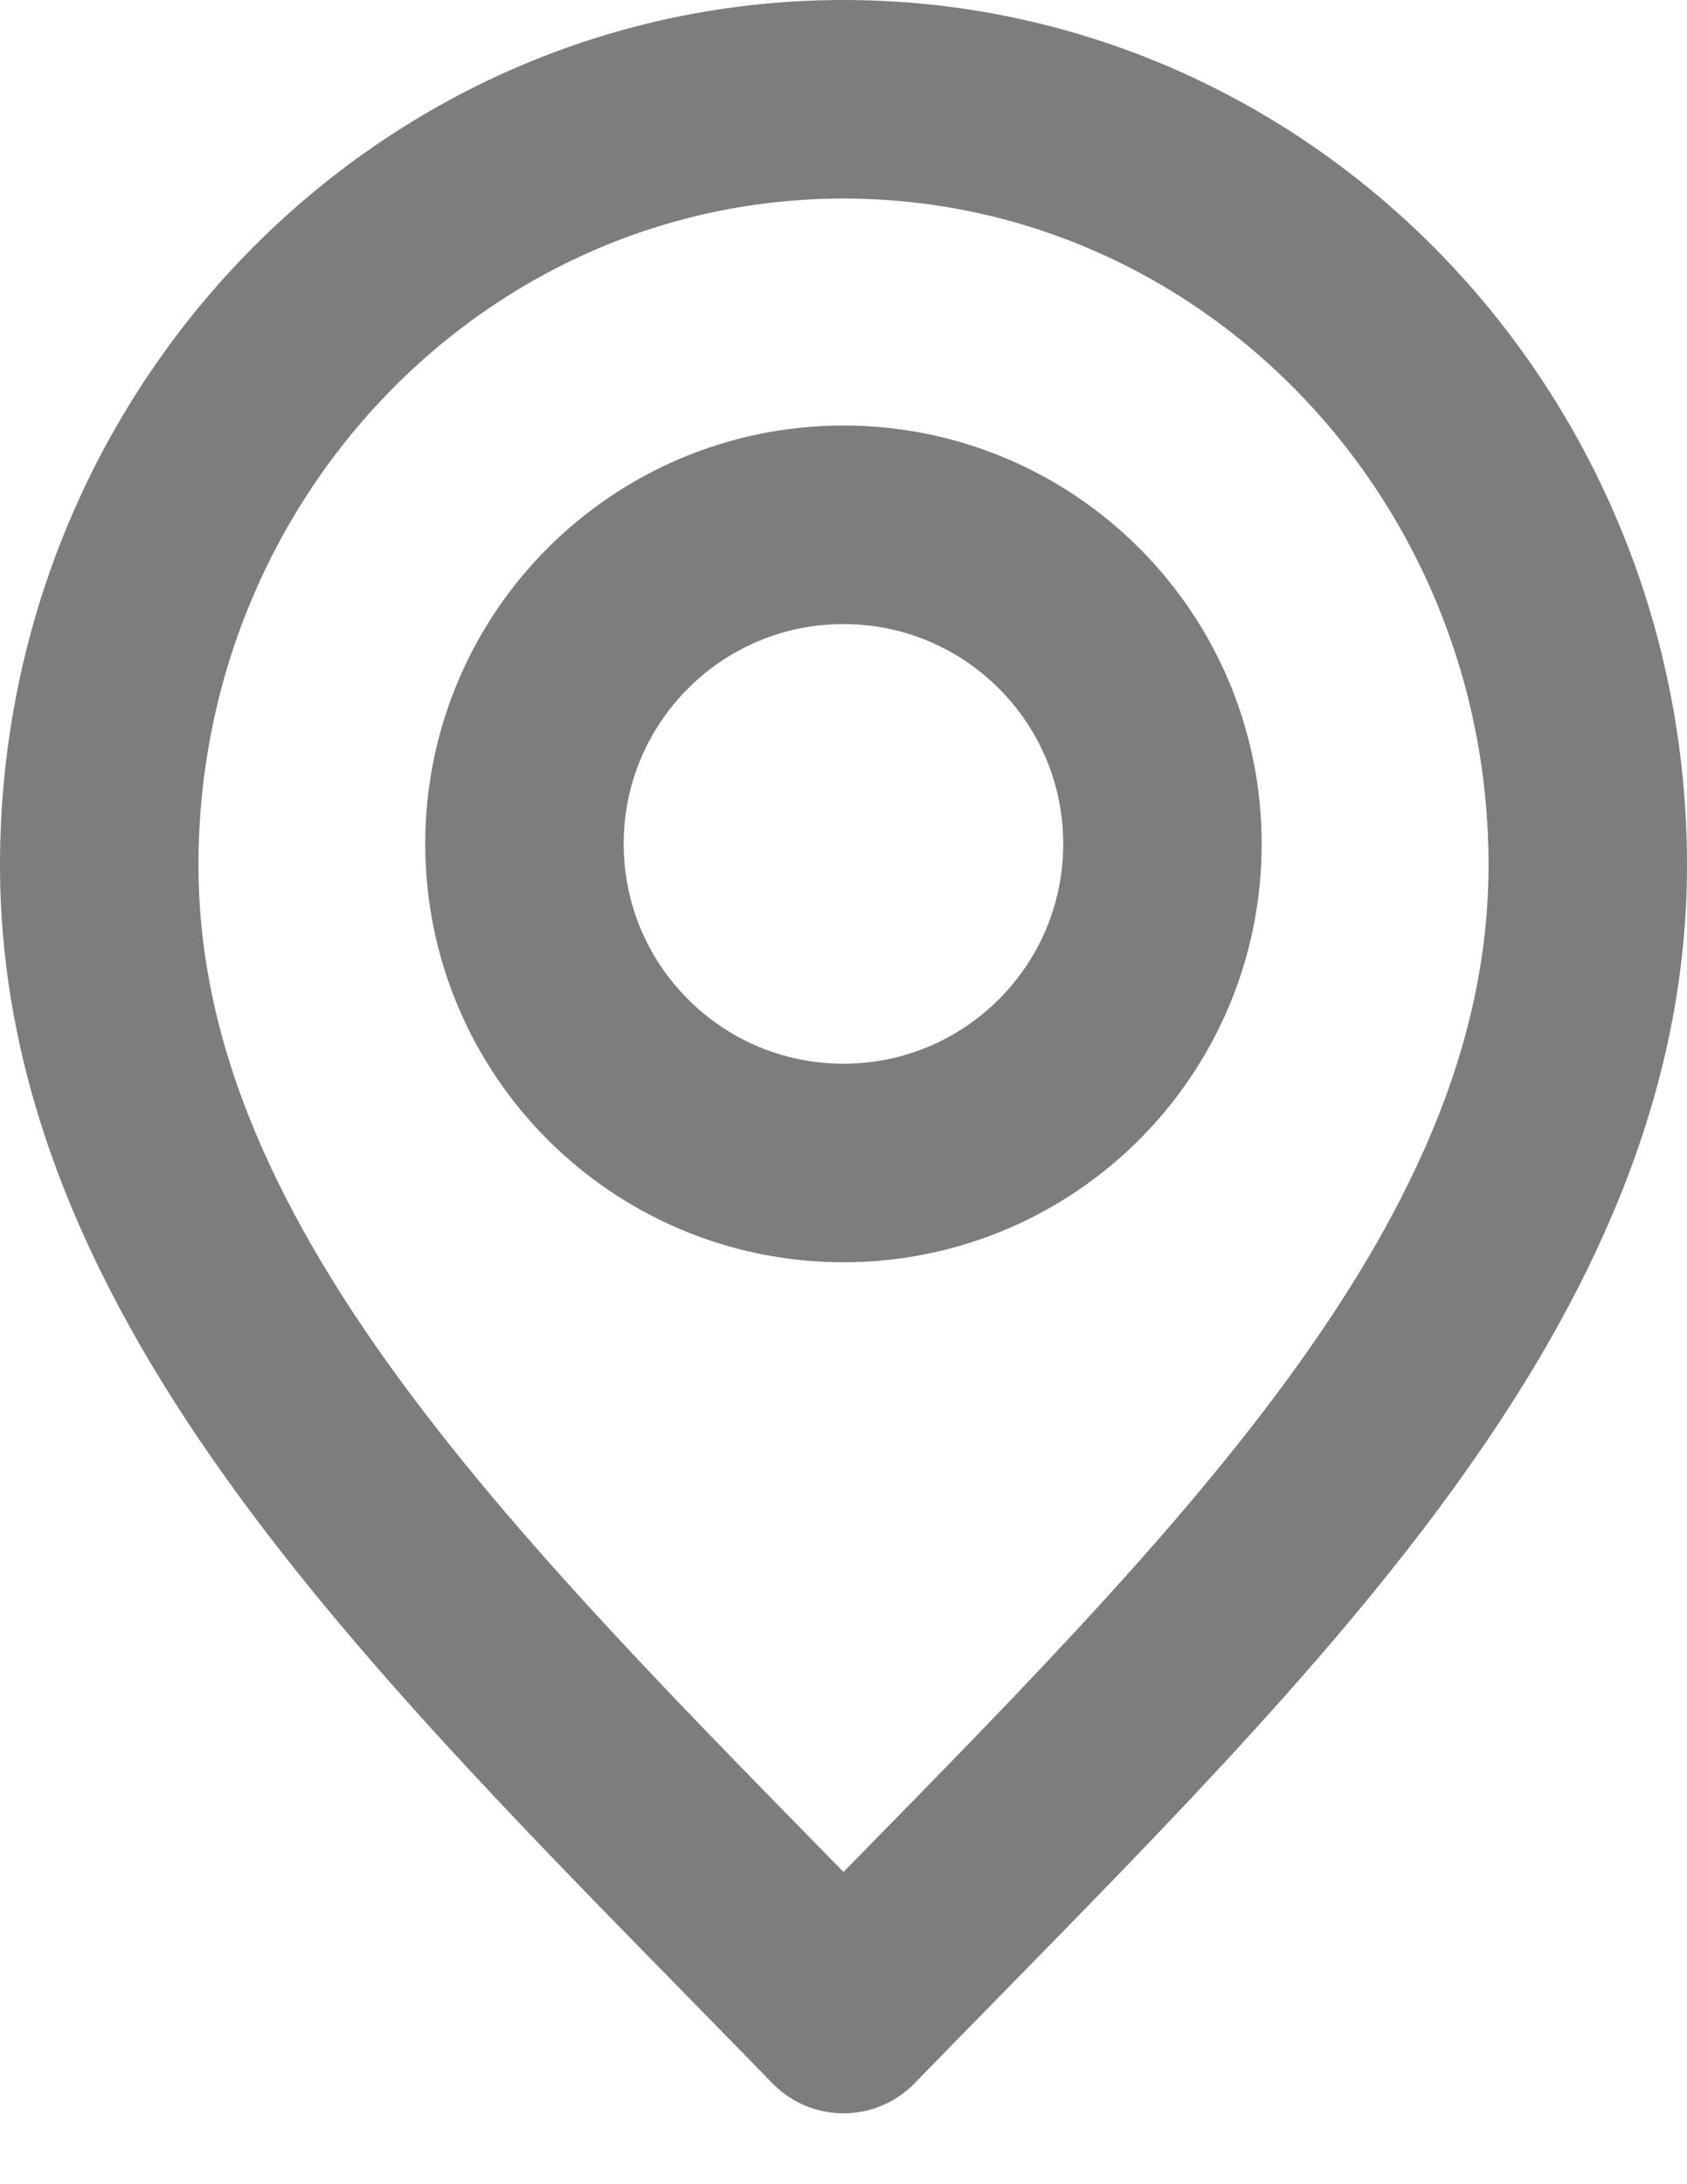 <svg width="17" height="22" viewBox="0 0 17 22" fill="none" xmlns="http://www.w3.org/2000/svg">
<path d="M8.5 20.286C12.25 16.429 16 12.975 16 8.714C16 4.454 12.642 1 8.5 1C4.358 1 1 4.454 1 8.714C1 12.975 4.75 16.429 8.5 20.286Z" stroke="#7D7D7D" stroke-width="2" stroke-linecap="round" stroke-linejoin="round"/>
<path d="M8.499 11.714C10.275 11.714 11.714 10.275 11.714 8.5C11.714 6.725 10.275 5.286 8.499 5.286C6.724 5.286 5.285 6.725 5.285 8.5C5.285 10.275 6.724 11.714 8.499 11.714Z" stroke="#7D7D7D" stroke-width="2" stroke-linecap="round" stroke-linejoin="round"/>
</svg>
